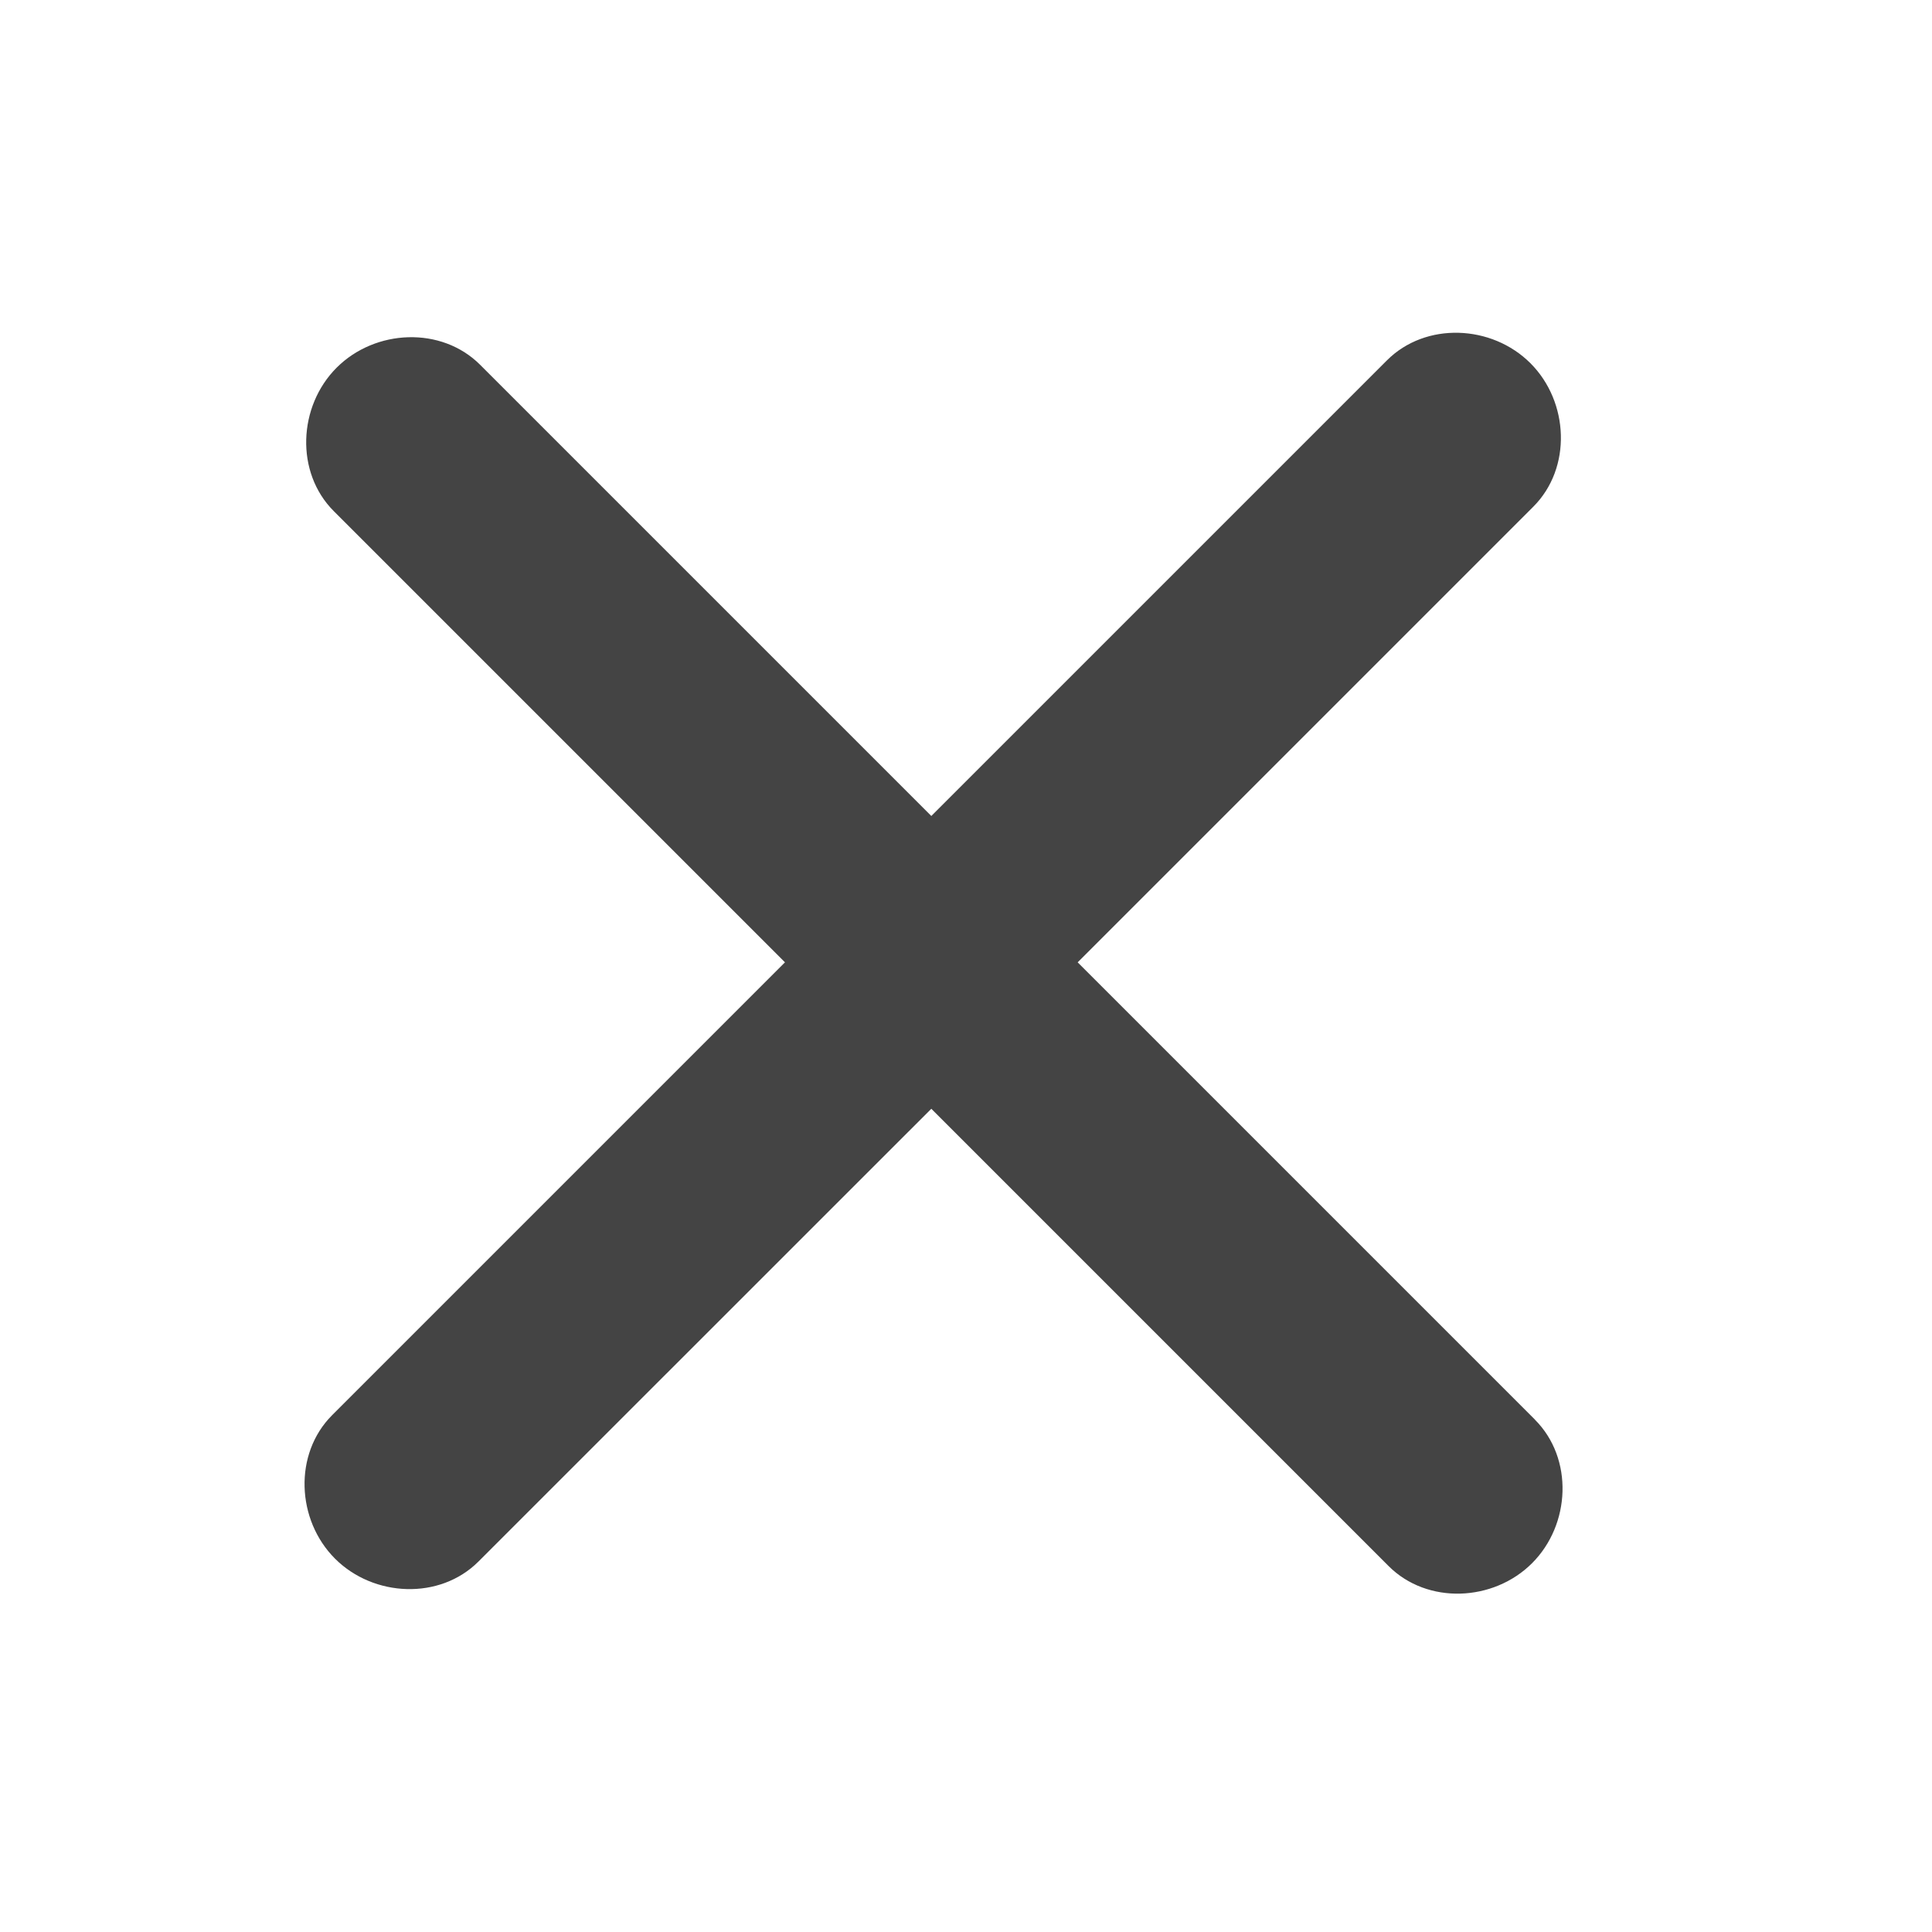 <svg xmlns="http://www.w3.org/2000/svg" width="20" height="20" class="icon"><path fill="#444" d="M15.89 14.696l-4.734-4.734 4.717-4.717c.4-.4.37-1.085-.03-1.485s-1.085-.43-1.485-.03L9.641 8.447 4.97 3.776c-.4-.4-1.085-.37-1.485.03s-.43 1.085-.03 1.485l4.671 4.671-4.688 4.688c-.4.4-.37 1.085.03 1.485s1.085.43 1.485.03l4.688-4.687 4.734 4.734c.4.4 1.085.37 1.485-.03s.43-1.085.03-1.485z"/></svg>